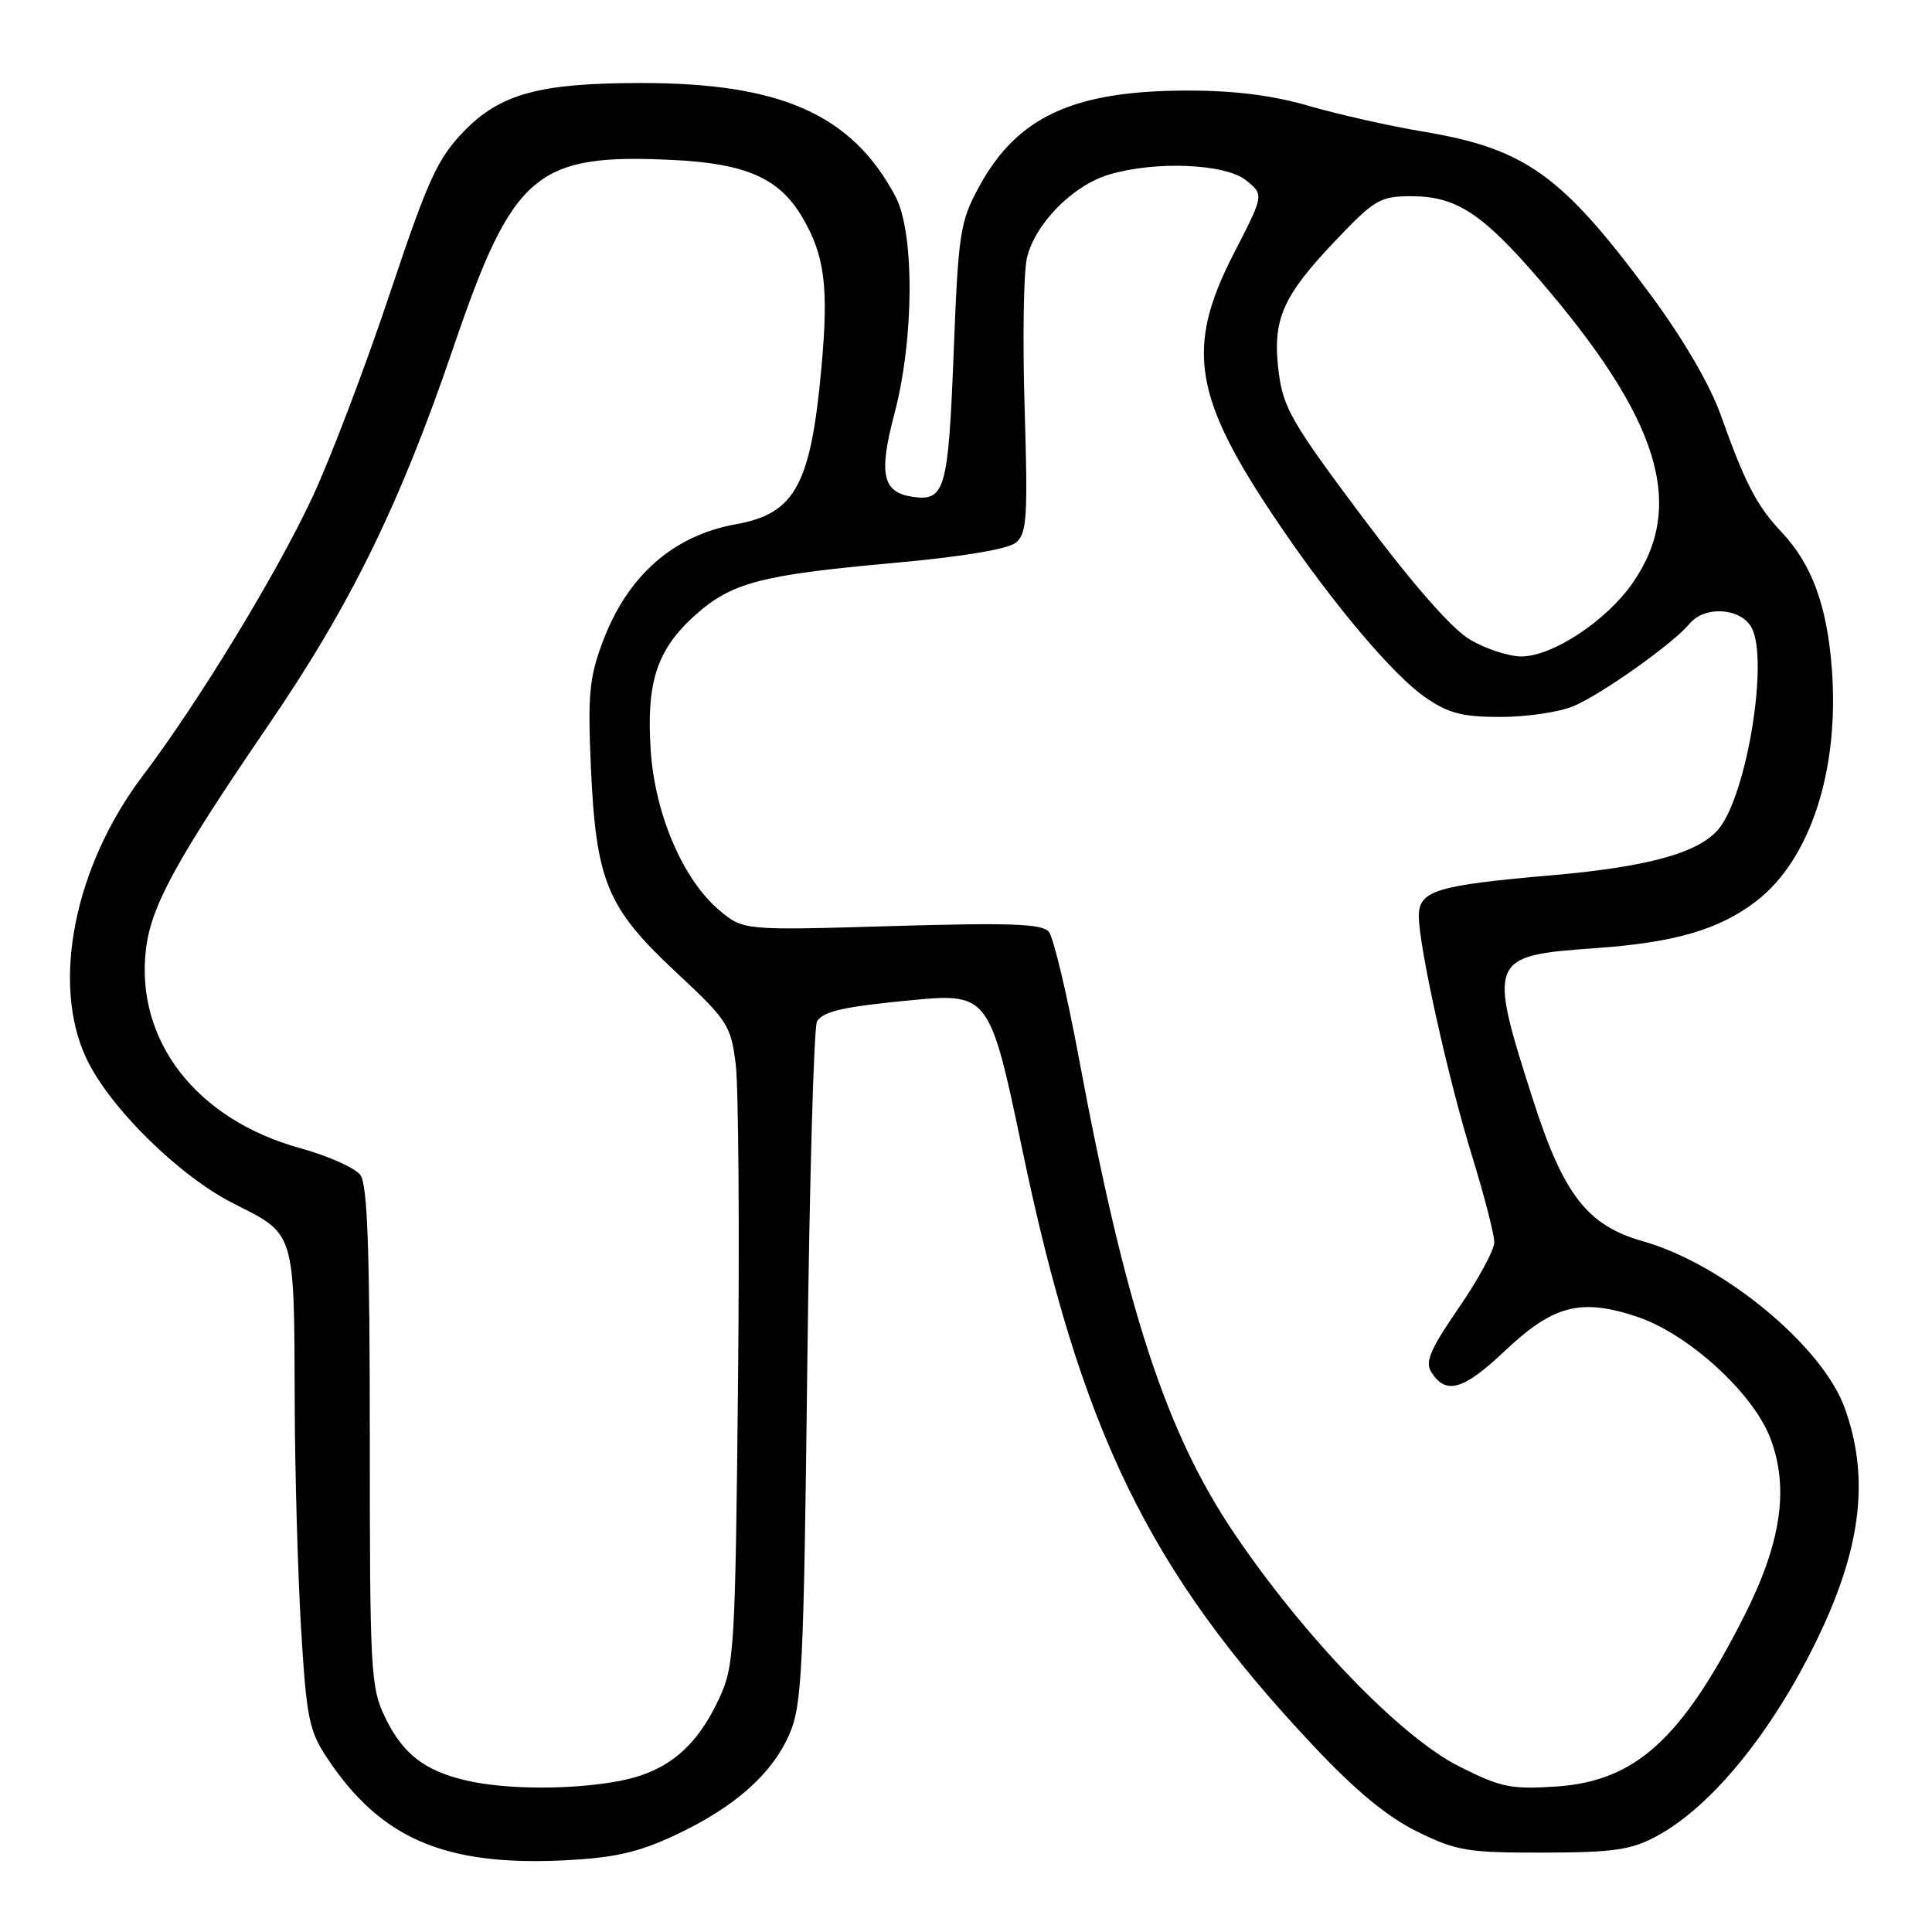 <?xml version="1.0" encoding="UTF-8" standalone="no"?>
<!DOCTYPE svg PUBLIC "-//W3C//DTD SVG 1.1//EN" "http://www.w3.org/Graphics/SVG/1.1/DTD/svg11.dtd" >
<svg xmlns="http://www.w3.org/2000/svg" xmlns:xlink="http://www.w3.org/1999/xlink" version="1.1" viewBox="0 0 256 256">
 <g >
 <path fill="currentColor"
d=" M 89.41 243.19 C 97.34 239.48 102.32 235.07 104.62 229.74 C 106.27 225.91 106.50 221.15 106.97 181.00 C 107.26 156.52 107.84 135.97 108.26 135.33 C 109.14 133.97 111.88 133.37 121.07 132.50 C 130.91 131.57 131.23 132.01 135.39 152.00 C 143.23 189.68 152.18 208.08 173.91 231.20 C 179.63 237.29 183.79 240.73 187.79 242.70 C 193.01 245.26 194.45 245.50 204.50 245.48 C 213.81 245.46 216.11 245.13 219.50 243.31 C 227.09 239.24 235.52 228.65 241.51 215.67 C 246.74 204.33 247.63 195.34 244.41 186.50 C 241.42 178.30 228.28 167.46 217.69 164.47 C 210.31 162.38 207.15 158.29 203.09 145.60 C 197.14 127.02 197.30 126.63 211.33 125.64 C 221.89 124.90 227.74 123.20 232.66 119.45 C 239.86 113.96 243.75 102.06 242.73 88.63 C 242.10 80.24 240.07 74.74 236.06 70.50 C 232.79 67.04 231.23 64.04 228.01 55.00 C 226.57 50.97 223.03 44.89 218.67 39.00 C 206.94 23.16 202.13 19.71 188.59 17.44 C 184.14 16.70 177.35 15.17 173.50 14.05 C 168.72 12.65 163.63 12.00 157.41 12.00 C 142.27 12.00 134.80 15.43 129.74 24.73 C 127.20 29.40 126.99 30.76 126.36 46.86 C 125.65 64.93 125.21 66.46 120.91 65.83 C 116.93 65.24 116.40 62.81 118.52 54.81 C 121.14 44.88 121.20 30.81 118.64 26.00 C 112.87 15.18 103.50 11.00 85.00 11.00 C 71.50 11.00 66.29 12.42 61.47 17.40 C 57.94 21.06 56.73 23.72 51.61 39.03 C 48.40 48.64 43.81 60.70 41.42 65.83 C 36.64 76.06 26.36 92.95 18.90 102.82 C 9.83 114.82 6.75 130.34 11.46 140.28 C 14.55 146.80 23.76 155.86 31.00 159.50 C 39.16 163.61 38.98 163.02 39.05 185.88 C 39.08 195.02 39.46 208.44 39.89 215.71 C 40.60 227.58 40.95 229.33 43.31 232.89 C 50.41 243.63 58.91 247.29 74.86 246.50 C 81.41 246.17 84.57 245.45 89.41 243.19 Z  M 61.73 235.91 C 56.24 234.62 53.36 232.38 51.05 227.60 C 49.11 223.60 49.00 221.59 49.00 190.38 C 49.00 165.55 48.69 156.96 47.75 155.69 C 47.06 154.76 43.48 153.16 39.78 152.14 C 26.01 148.34 17.91 137.88 19.34 125.77 C 20.02 120.04 23.34 113.98 35.62 96.00 C 46.48 80.11 53.02 66.75 60.09 46.00 C 67.95 22.94 71.00 20.33 89.06 21.19 C 98.87 21.66 103.28 23.61 106.33 28.82 C 109.29 33.89 109.81 38.02 108.85 48.65 C 107.44 64.24 105.36 68.06 97.53 69.46 C 89.23 70.95 83.18 76.26 79.90 84.94 C 78.09 89.74 77.87 92.00 78.29 101.50 C 78.96 116.72 80.40 120.24 89.47 128.72 C 96.45 135.23 96.84 135.83 97.49 141.05 C 97.86 144.07 98.00 163.18 97.79 183.52 C 97.43 218.48 97.29 220.75 95.32 225.00 C 92.28 231.56 88.38 234.79 82.07 235.99 C 75.76 237.18 67.00 237.15 61.73 235.91 Z  M 193.29 234.03 C 185.53 230.10 172.76 216.85 163.49 203.10 C 154.49 189.75 149.14 173.38 142.95 140.16 C 141.38 131.72 139.59 124.21 138.98 123.47 C 138.09 122.40 133.95 122.25 118.18 122.71 C 98.50 123.29 98.50 123.29 95.30 120.60 C 90.49 116.55 86.77 107.86 86.22 99.39 C 85.63 90.42 87.04 86.10 92.00 81.62 C 96.89 77.20 100.68 76.19 118.56 74.58 C 127.54 73.77 133.59 72.76 134.61 71.90 C 136.07 70.70 136.21 68.55 135.77 54.13 C 135.49 45.11 135.63 36.16 136.06 34.24 C 137.08 29.72 142.11 24.58 146.93 23.14 C 153.11 21.29 162.38 21.68 165.13 23.91 C 167.49 25.81 167.49 25.81 163.51 33.54 C 156.99 46.21 158.09 52.70 169.57 69.60 C 176.74 80.15 184.60 89.45 188.81 92.37 C 191.92 94.52 193.74 95.00 198.84 95.00 C 202.26 95.00 206.60 94.36 208.47 93.58 C 212.19 92.02 221.69 85.29 223.87 82.65 C 225.89 80.22 230.68 80.53 232.10 83.18 C 234.39 87.46 231.46 105.31 227.74 109.83 C 225.11 113.01 218.40 114.87 205.50 115.99 C 190.31 117.31 188.00 118.02 188.00 121.37 C 188.00 125.40 191.86 142.81 195.02 153.06 C 196.66 158.37 198.00 163.57 198.00 164.60 C 198.00 165.63 195.88 169.54 193.29 173.30 C 189.53 178.76 188.80 180.46 189.65 181.81 C 191.58 184.87 193.90 184.21 199.38 179.02 C 205.82 172.93 209.45 171.99 216.91 174.47 C 223.66 176.71 232.29 184.56 234.57 190.55 C 237.10 197.17 236.03 204.43 231.10 214.16 C 222.84 230.45 216.69 236.02 206.24 236.72 C 200.18 237.12 198.87 236.85 193.29 234.03 Z  M 194.75 84.73 C 192.37 83.32 187.18 77.40 180.55 68.54 C 171.19 56.05 170.02 54.02 169.43 49.28 C 168.57 42.38 169.90 39.30 176.94 31.90 C 182.16 26.41 182.87 26.00 187.03 26.00 C 192.95 26.01 196.42 28.27 203.99 37.07 C 219.91 55.56 223.43 66.98 216.37 77.20 C 212.87 82.26 205.69 87.01 201.55 86.98 C 199.87 86.97 196.81 85.96 194.75 84.73 Z "/>
</g>
</svg>